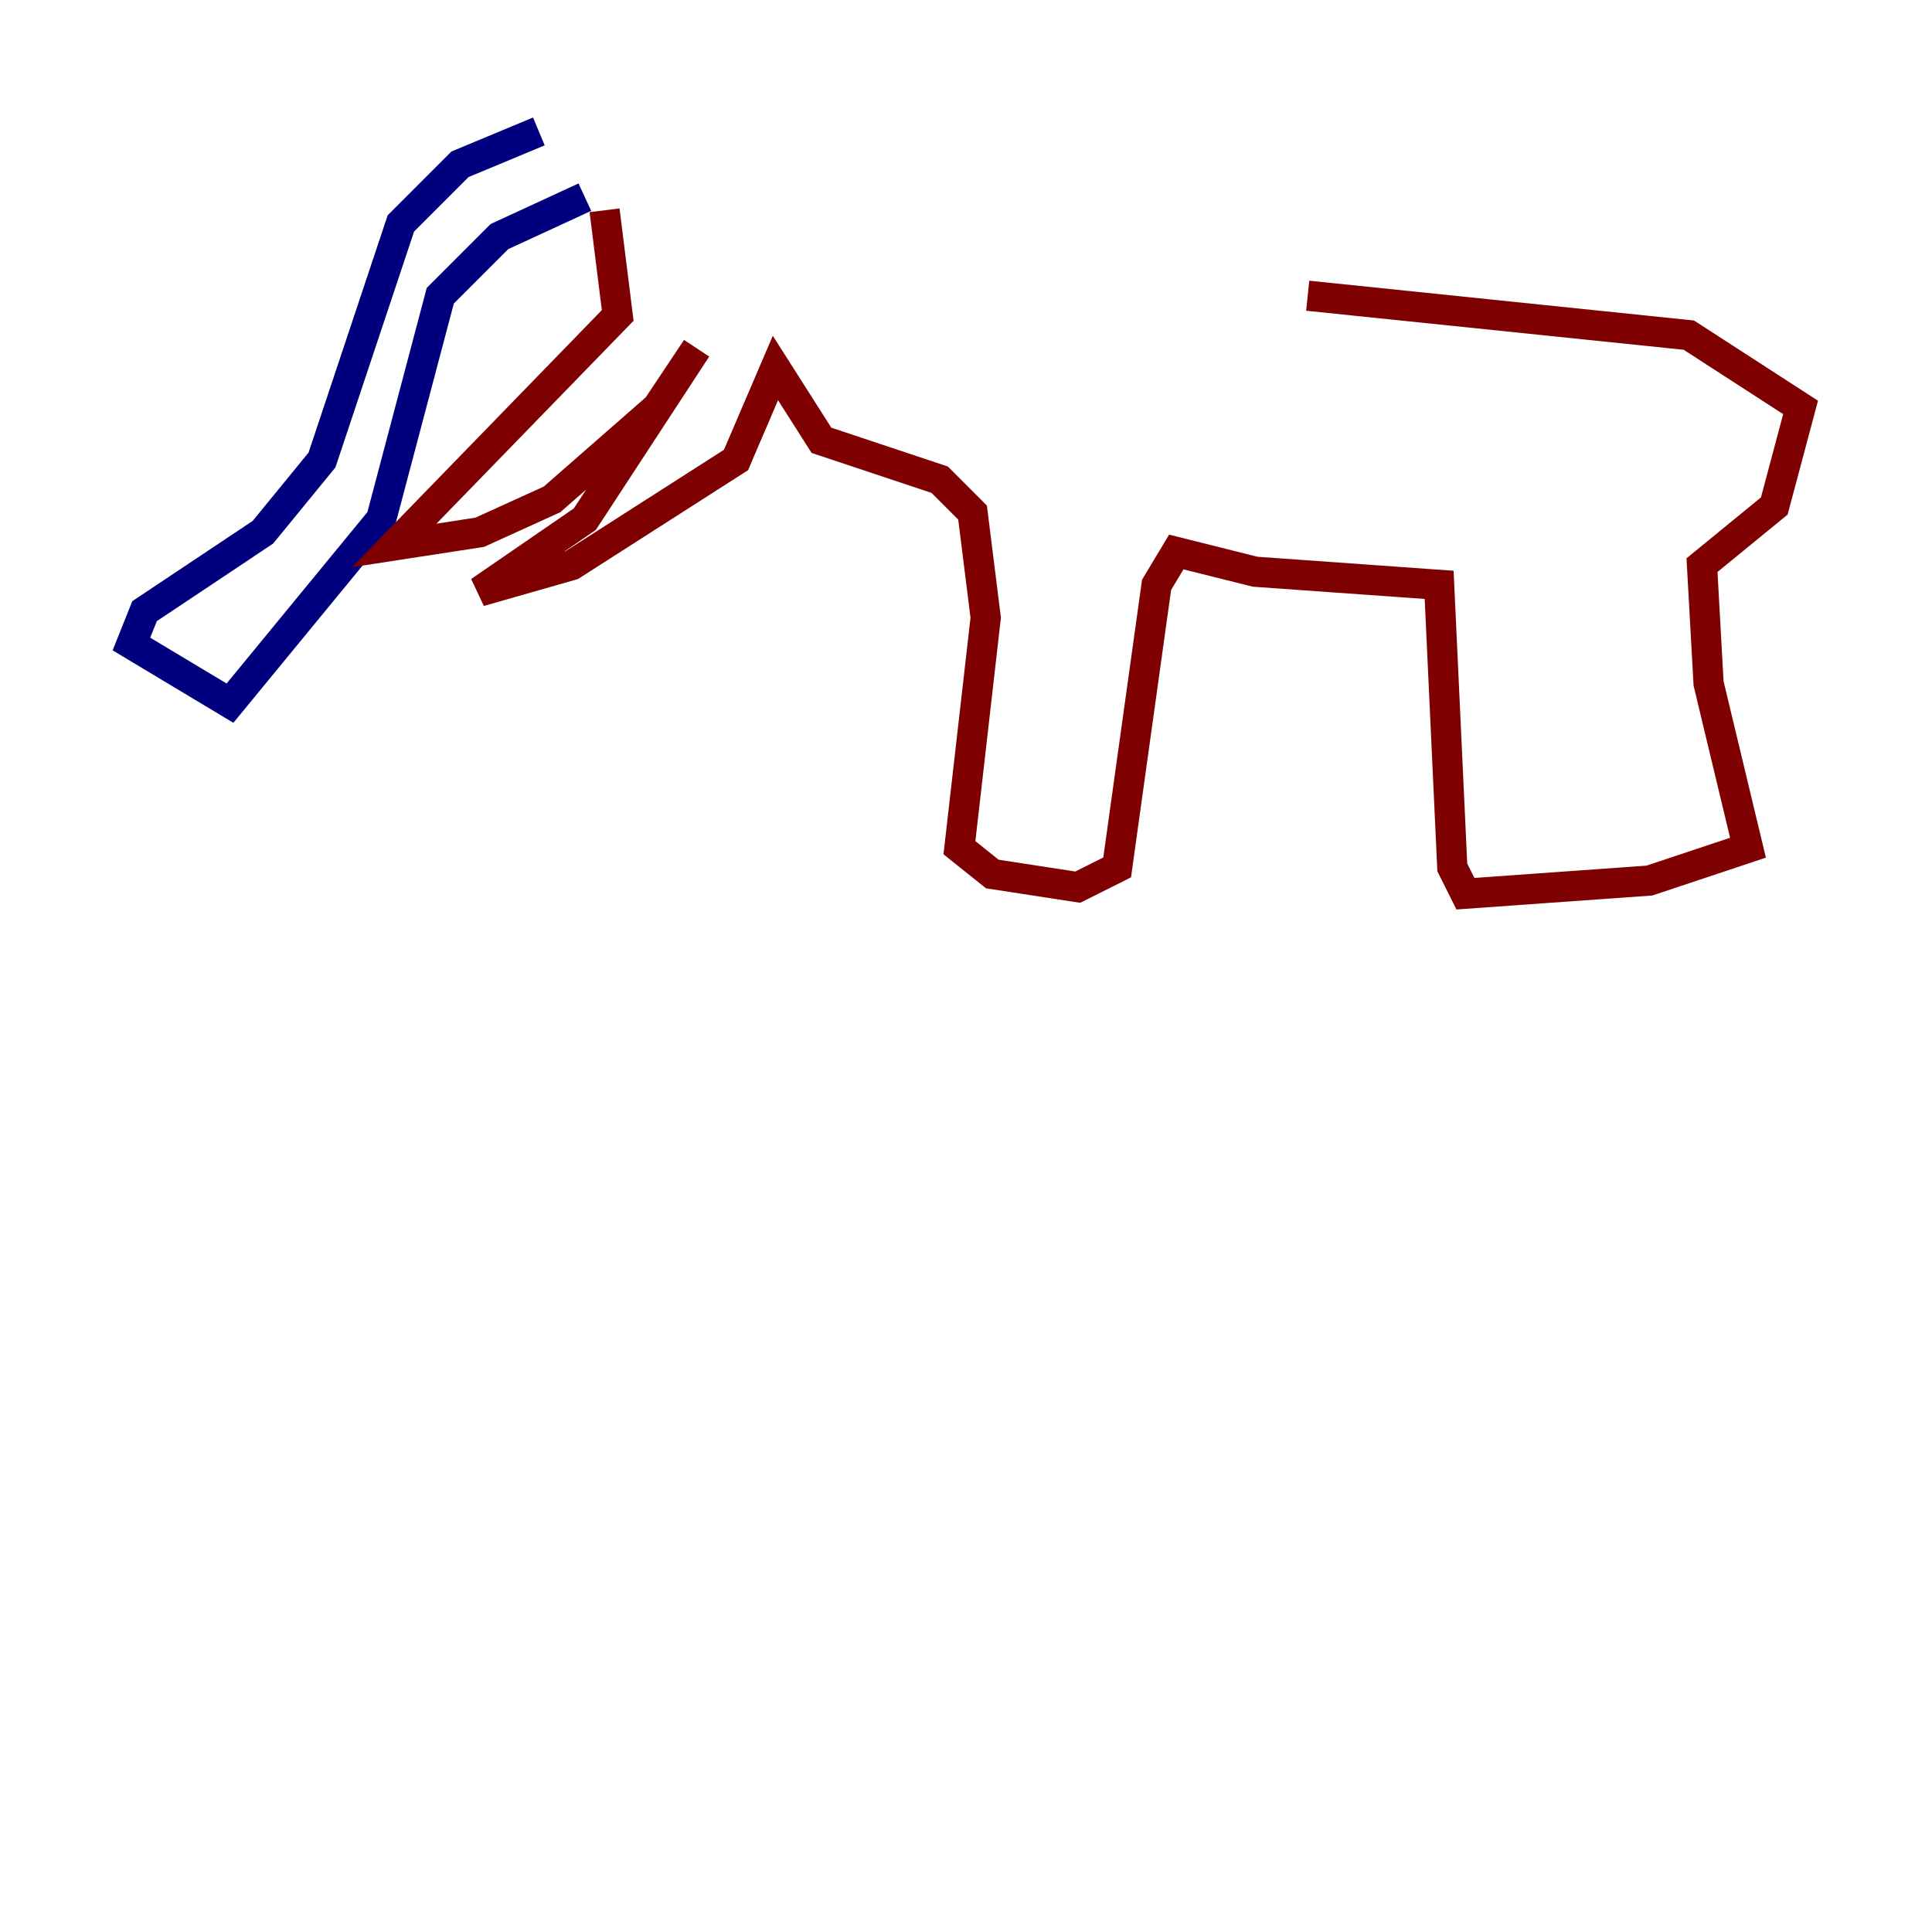 <?xml version="1.0" encoding="utf-8" ?>
<svg baseProfile="tiny" height="128" version="1.2" viewBox="0,0,128,128" width="128" xmlns="http://www.w3.org/2000/svg" xmlns:ev="http://www.w3.org/2001/xml-events" xmlns:xlink="http://www.w3.org/1999/xlink"><defs /><polyline fill="none" points="35.701,8.707 30.476,10.884 26.558,14.803 21.333,30.476 17.415,35.265 9.578,40.49 8.707,42.667 15.238,46.585 25.252,34.395 29.17,19.592 33.088,15.674 38.748,13.061" stroke="#00007f" stroke-width="2" /><polyline fill="none" points="40.054,13.932 40.925,20.898 26.122,36.136 31.782,35.265 36.571,33.088 43.537,26.993 46.15,23.075 38.748,34.395 31.782,39.184 37.878,37.442 48.762,30.476 51.374,24.381 54.422,29.17 62.258,31.782 64.435,33.959 65.306,40.925 63.565,56.163 65.742,57.905 71.401,58.776 74.014,57.469 76.626,38.748 77.932,36.571 83.156,37.878 95.347,38.748 96.218,57.469 97.088,59.211 109.279,58.34 115.809,56.163 113.197,45.279 112.762,37.442 117.551,33.524 119.293,26.993 111.891,22.204 86.639,19.592" stroke="#7f0000" stroke-width="2" /></svg>